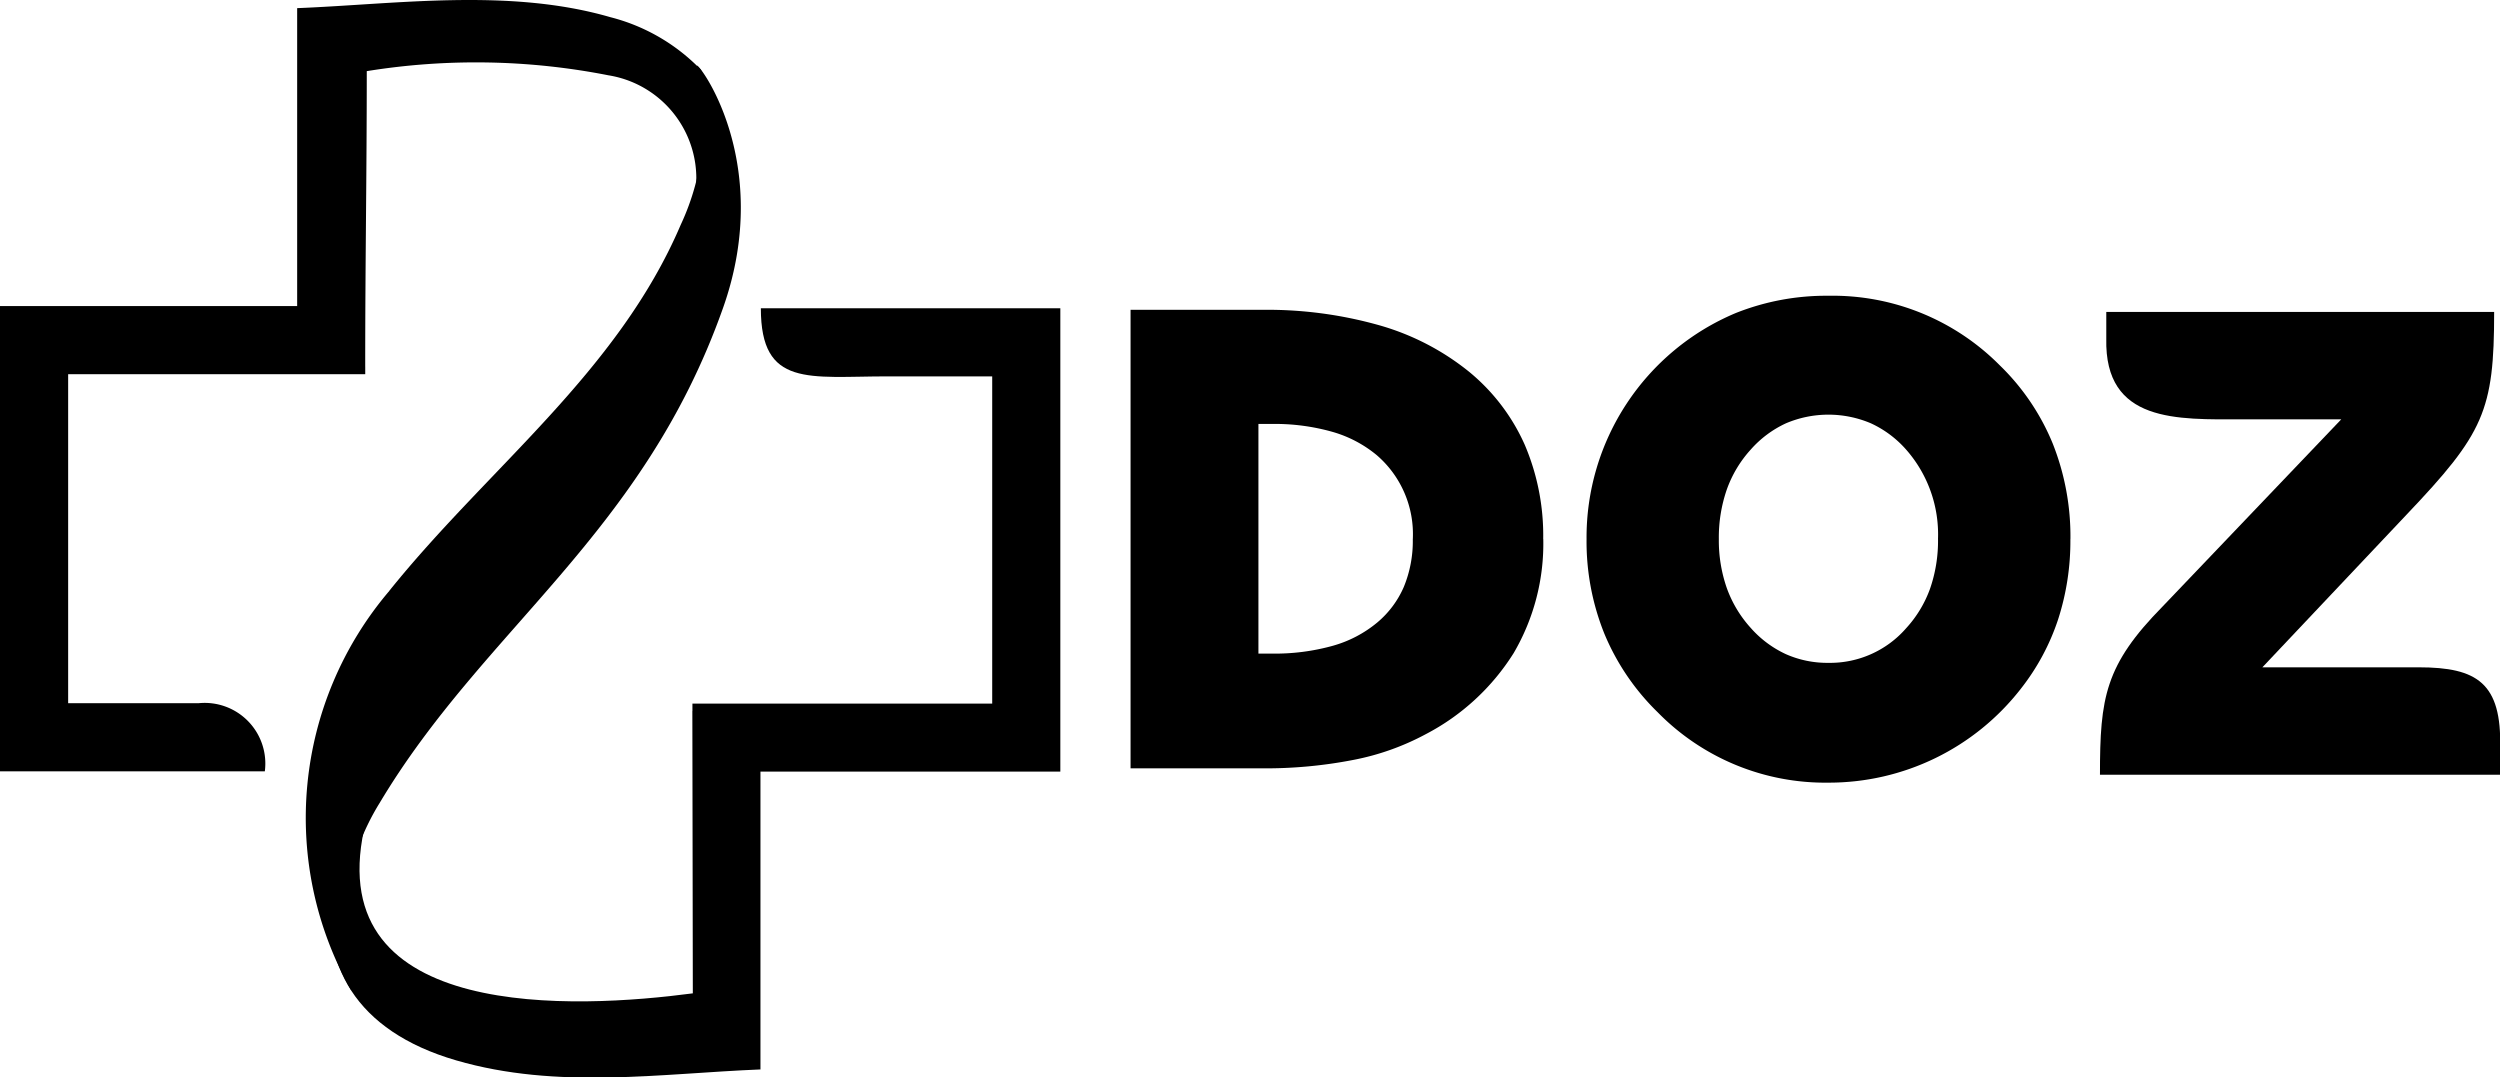 <?xml version="1.0" encoding="UTF-8" standalone="no"?>
<svg
   id="Group_970"
   data-name="Group 970"
   width="200"
   height="86.194"
   viewBox="0 0 200 86.194"
   version="1.1"
   sodipodi:docname="DOZ.svg"
   inkscape:version="1.4.2 (ebf0e94, 2025-05-08)"
   xmlns:inkscape="http://www.inkscape.org/namespaces/inkscape"
   xmlns:sodipodi="http://sodipodi.sourceforge.net/DTD/sodipodi-0.dtd"
   xmlns="http://www.w3.org/2000/svg"
   xmlns:svg="http://www.w3.org/2000/svg">
  <sodipodi:namedview
     id="namedview14"
     pagecolor="#ffffff"
     bordercolor="#000000"
     borderopacity="0.25"
     inkscape:showpageshadow="2"
     inkscape:pageopacity="0.0"
     inkscape:pagecheckerboard="0"
     inkscape:deskcolor="#d1d1d1"
     inkscape:zoom="2.9716697"
     inkscape:cx="-86.483368"
     inkscape:cy="42.905173"
     inkscape:window-width="2560"
     inkscape:window-height="991"
     inkscape:window-x="2294"
     inkscape:window-y="-9"
     inkscape:window-maximized="1"
     inkscape:current-layer="Group_968" />
  <defs
     id="defs14">
    <linearGradient
       id="linear-gradient"
       x1="0.198"
       y1="0.428"
       x2="1.359"
       y2="0.072"
       gradientUnits="objectBoundingBox">
      <stop
         offset="0"
         stop-color="#102d69"
         id="stop1" />
      <stop
         offset="0.365"
         stop-color="#102b66"
         id="stop2" />
      <stop
         offset="0.601"
         stop-color="#10265d"
         id="stop3" />
      <stop
         offset="0.801"
         stop-color="#111d4e"
         id="stop4" />
      <stop
         offset="0.979"
         stop-color="#111139"
         id="stop5" />
      <stop
         offset="1"
         stop-color="#121037"
         id="stop6" />
    </linearGradient>
    <linearGradient
       id="linear-gradient-2"
       x1="0.313"
       y1="0.268"
       x2="1.313"
       y2="0.268"
       gradientUnits="objectBoundingBox">
      <stop
         offset="0.004"
         stop-color="#b10e10"
         id="stop7" />
      <stop
         offset="0.034"
         stop-color="#b91c0e"
         id="stop8" />
      <stop
         offset="0.103"
         stop-color="#c9360a"
         id="stop9" />
      <stop
         offset="0.183"
         stop-color="#d64c07"
         id="stop10" />
      <stop
         offset="0.276"
         stop-color="#e05d05"
         id="stop11" />
      <stop
         offset="0.391"
         stop-color="#e76904"
         id="stop12" />
      <stop
         offset="0.552"
         stop-color="#eb7003"
         id="stop13" />
      <stop
         offset="1"
         stop-color="#ed7203"
         id="stop14" />
    </linearGradient>
  </defs>
  <g
     id="Group_968"
     data-name="Group 968"
     transform="translate(49.634,11.981)"
     style="fill:#000000">
    <g
       id="Group_967"
       data-name="Group 967"
       style="fill:#000000"
       transform="matrix(1.974,0,0,1.974,40.813,11.666)">
      <path
         id="Path_695"
         data-name="Path 695"
         d="m 337.141,111.665 a 10.322,10.322 0 0 1 -0.5,3.264 9.22,9.22 0 0 1 -1.512,2.808 9.853,9.853 0 0 1 -7.79,3.8 9.5,9.5 0 0 1 -6.925,-2.854 9.564,9.564 0 0 1 -2.159,-3.182 9.985,9.985 0 0 1 -0.722,-3.83 9.861,9.861 0 0 1 6.047,-9.166 9.9,9.9 0 0 1 3.759,-0.7 9.536,9.536 0 0 1 6.936,2.815 9.358,9.358 0 0 1 2.151,3.176 10.194,10.194 0 0 1 0.717,3.875 z m -21.362,0 a 8.77,8.77 0 0 1 -1.2,4.621 9.243,9.243 0 0 1 -3.569,3.29 v 0 a 10.277,10.277 0 0 1 -2.925,1.039 18.546,18.546 0 0 1 -3.724,0.342 h -5.308 v -18.582 h 5.308 a 16.712,16.712 0 0 1 4.773,0.626 10.248,10.248 0 0 1 3.658,1.9 v 0 a 8.057,8.057 0 0 1 2.24,2.952 9.358,9.358 0 0 1 0.744,3.808 z m -5.287,0 a 4.22,4.22 0 0 0 -1.462,-3.4 4.938,4.938 0 0 0 -1.786,-0.942 8.559,8.559 0 0 0 -2.467,-0.323 h -0.542 v 9.307 h 0.542 a 8.721,8.721 0 0 0 2.483,-0.32 4.869,4.869 0 0 0 1.782,-0.933 3.9,3.9 0 0 0 1.085,-1.449 4.868,4.868 0 0 0 0.364,-1.94 z m 21.284,0 a 5.2,5.2 0 0 0 -1.294,-3.628 4.289,4.289 0 0 0 -1.426,-1.063 4.4,4.4 0 0 0 -3.442,0 4.313,4.313 0 0 0 -1.426,1.063 4.786,4.786 0 0 0 -0.969,1.614 5.935,5.935 0 0 0 -0.325,2.014 5.845,5.845 0 0 0 0.325,1.993 4.836,4.836 0 0 0 0.969,1.61 4.311,4.311 0 0 0 1.426,1.063 4.147,4.147 0 0 0 1.722,0.351 4.089,4.089 0 0 0 3.146,-1.4 4.746,4.746 0 0 0 0.97,-1.6 5.933,5.933 0 0 0 0.325,-2.011 z"
         transform="translate(-299.054,-101.798)"
         fill="#ec7208"
         fill-rule="evenodd"
         style="fill:#000000" />
      <path
         id="Path_696"
         data-name="Path 696"
         d="m 527.773,124.213 h -11.318 c 0,-3.129 0.2,-4.444 2.547,-6.828 l 7.231,-7.575 h -4 c -2.64,0 -5.6,0.154 -5.522,-3.272 v -0.145 0 -0.937 h 15.719 c 0,4.006 -0.417,4.922 -3.553,8.219 l -5.84,6.184 h 6.336 c 2.369,0 3.365,0.635 3.3,3.272 v 0.145 0 0.936 h -4.906 z"
         transform="translate(-477.169,-104.794)"
         fill="#ec7208"
         fill-rule="evenodd"
         style="fill:#000000" />
    </g>
  </g>
  <g
     id="Group_969"
     data-name="Group 969"
     style="fill:#000000"
     transform="matrix(1.974,0,0,1.974,0,-7.6542586e-5)">
    <path
       id="Path_699"
       data-name="Path 699"
       d="m 39.732,50.438 v 0.307 h -3.52 -8.52 v 13.332 h 5.295 a 2.458,2.458 0 0 1 2.676,2.761 H 24.93 V 47.984 h 12.043 v -8.789 0 -0.495 0 -2.791 c 4.033,-0.16 8.59,-0.827 12.7,0.368 a 7.759,7.759 0 0 1 3.656,2.123 11.981,11.981 0 0 1 0.472,1.136 c 0.865,1.305 0.628,3.74 0.374,5.433 l -1.187,-1 a 4.232,4.232 0 0 0 -3.4,-5.338 27.773,27.773 0 0 0 -9.794,-0.169 c 0,4.226 -0.063,7.713 -0.063,11.978 z"
       transform="translate(-24.93,-35.579)"
       fill-rule="evenodd"
       fill="url(#linear-gradient)"
       style="fill:#000000" />
    <path
       id="Path_700"
       data-name="Path 700"
       d="m 113.515,120.876 v -0.3 h 12.149 v -13.261 h -4.229 c -3.2,0 -5.147,0.464 -5.147,-2.759 h 9.374 1.506 1.257 v 18.777 h -12.153 v 2.316 6.47 0 0.489 0 2.795 c -4.029,0.16 -8.218,0.829 -12.329,-0.367 -4.111,-1.196 -5.544,-3.929 -5.05,-7.21 l 1.314,-2.149 c -1.684,7.826 8.633,7.261 13.324,6.642 0,-4.224 -0.018,-7.176 -0.019,-11.441 z"
       transform="translate(-85.453,-92.062)"
       fill-rule="evenodd"
       fill="url(#linear-gradient-2)"
       style="fill:#000000" />
    <path
       id="Path_701"
       data-name="Path 701"
       d="m 96.907,71.583 c 4.008,-4.989 9.257,-8.849 11.815,-14.842 a 9.8,9.8 0 0 0 0.657,-6.422 c -0.109,-0.373 3.2,3.774 1.047,9.821 -3.257,9.19 -9.679,12.955 -13.91,20.04 a 9.774,9.774 0 0 0 -1.146,7.6 14.188,14.188 0 0 1 1.536,-16.192 z"
       transform="translate(-81.132,-47.636)"
       fill="#ed7203"
       style="fill:#000000" />
  </g>
</svg>
